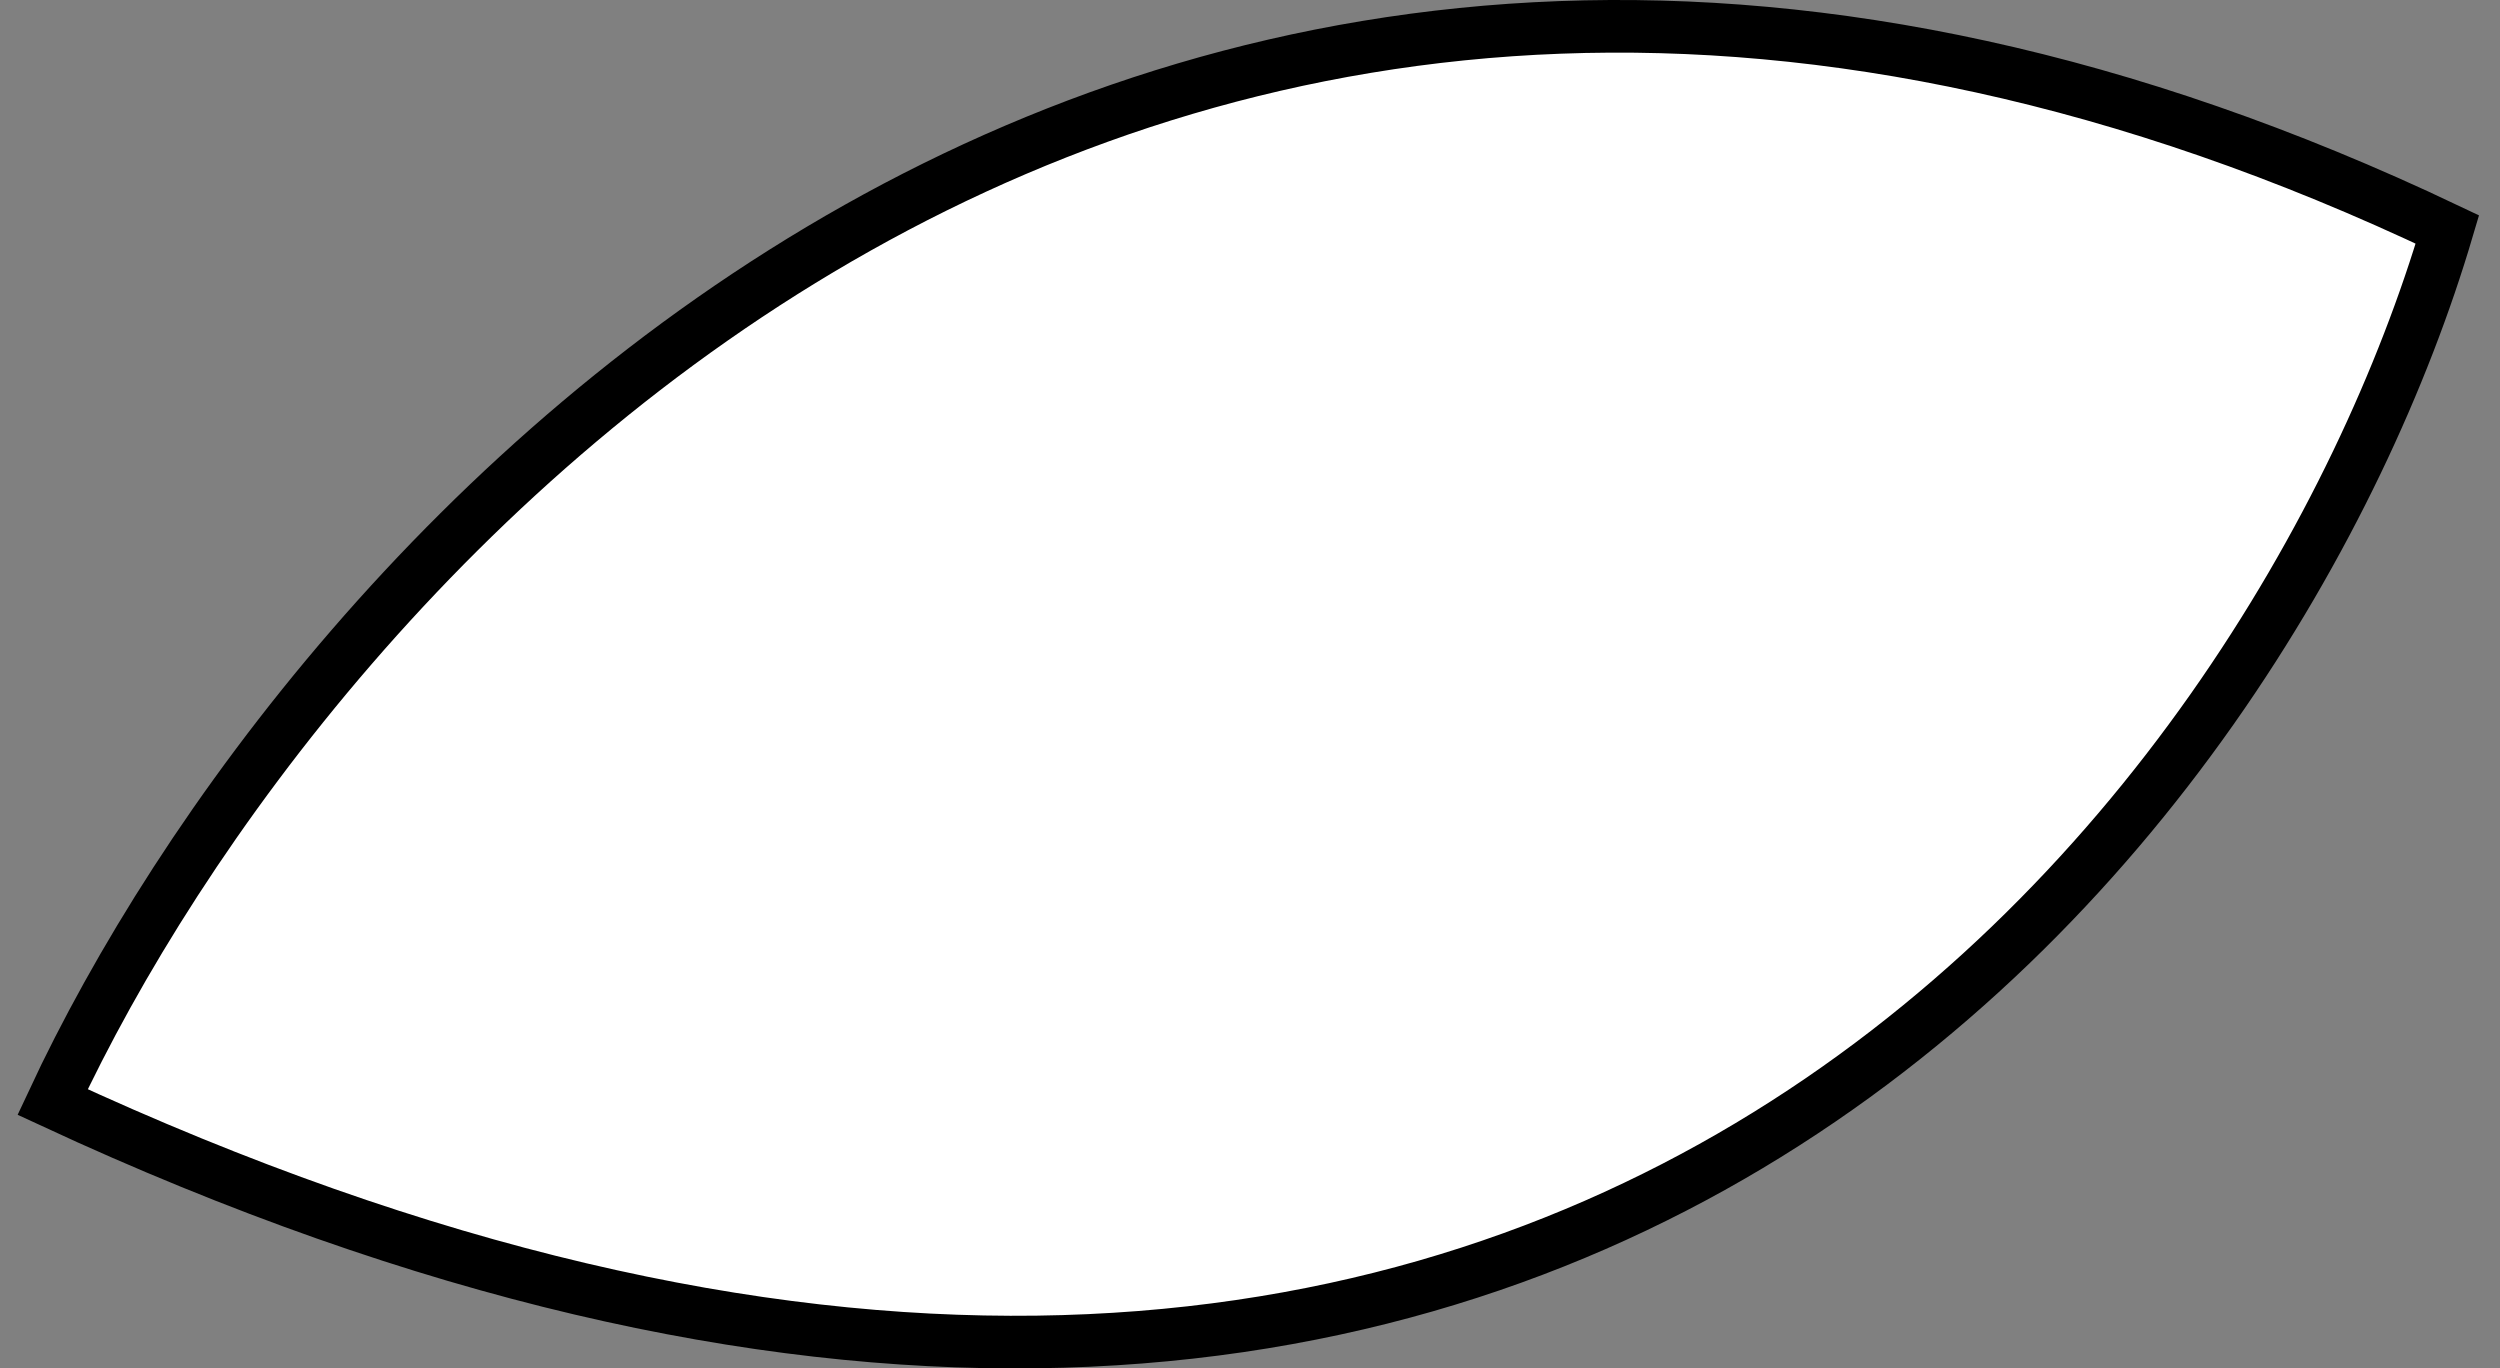 <svg width="95" height="52" viewBox="0 0 95 52" fill="none" xmlns="http://www.w3.org/2000/svg">
<rect x="0" y="0" width="95" height="52" fill="#808080" stroke="none"/>
<g id="design-freepik">
<path d="M2 41.877C11.72 21.02 43.528 -14.81 93 8.72C86.464 30.825 59.114 68.402 2 41.877Z" fill="white" stroke="black" stroke-width="2"/>
</g>
</svg>
